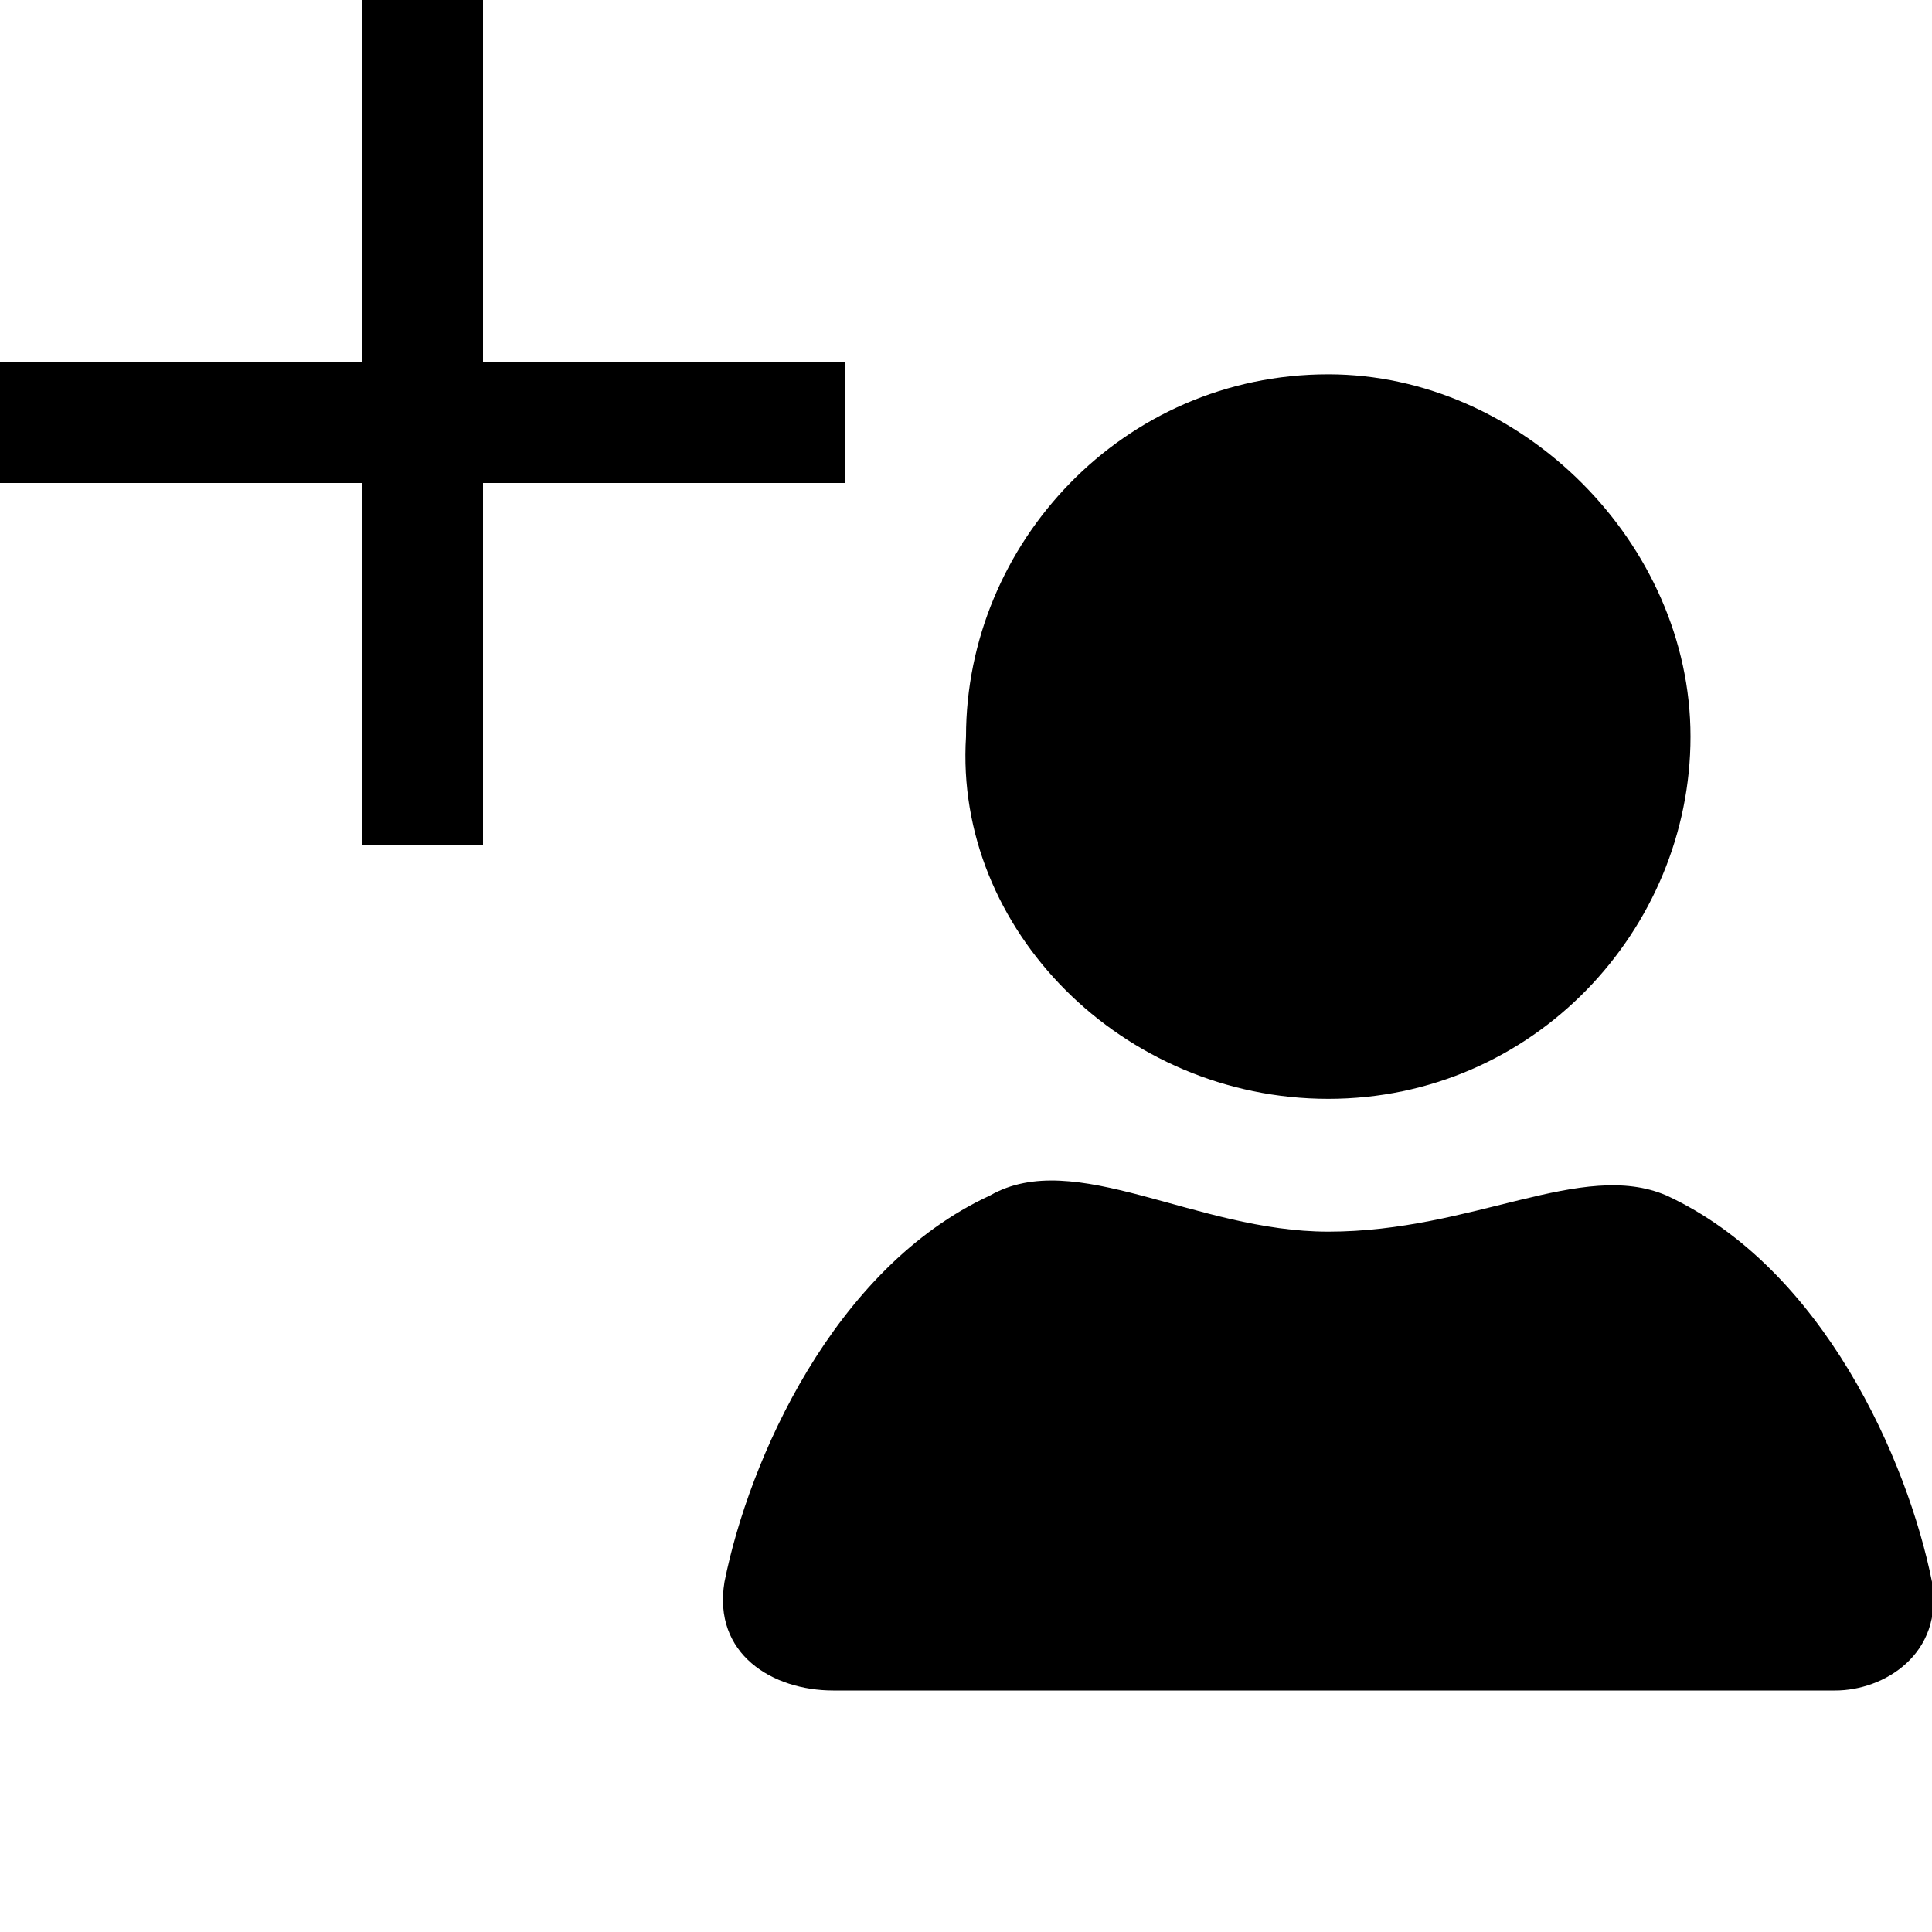 <svg xmlns="http://www.w3.org/2000/svg" viewBox="0 0 16 16" enable-background="new 0 0 16 16"><path d="M11 9.1c1.7 0 3-1.4 3-3s-1.4-3-3-3c-1.7 0-3 1.4-3 3-.1 1.6 1.3 3 3 3zm5 4c-.2-1-.9-2.6-2.2-3.2-.7-.3-1.6.3-2.8.3-1.1 0-2.1-.7-2.8-.3-1.3.6-2 2.2-2.2 3.2-.1.6.4.9.9.9h8.3c.4 0 .9-.3.8-.9zm-16-10.1h7v1h-7v-1zm3-3h1v7h-1v-7z"/></svg>